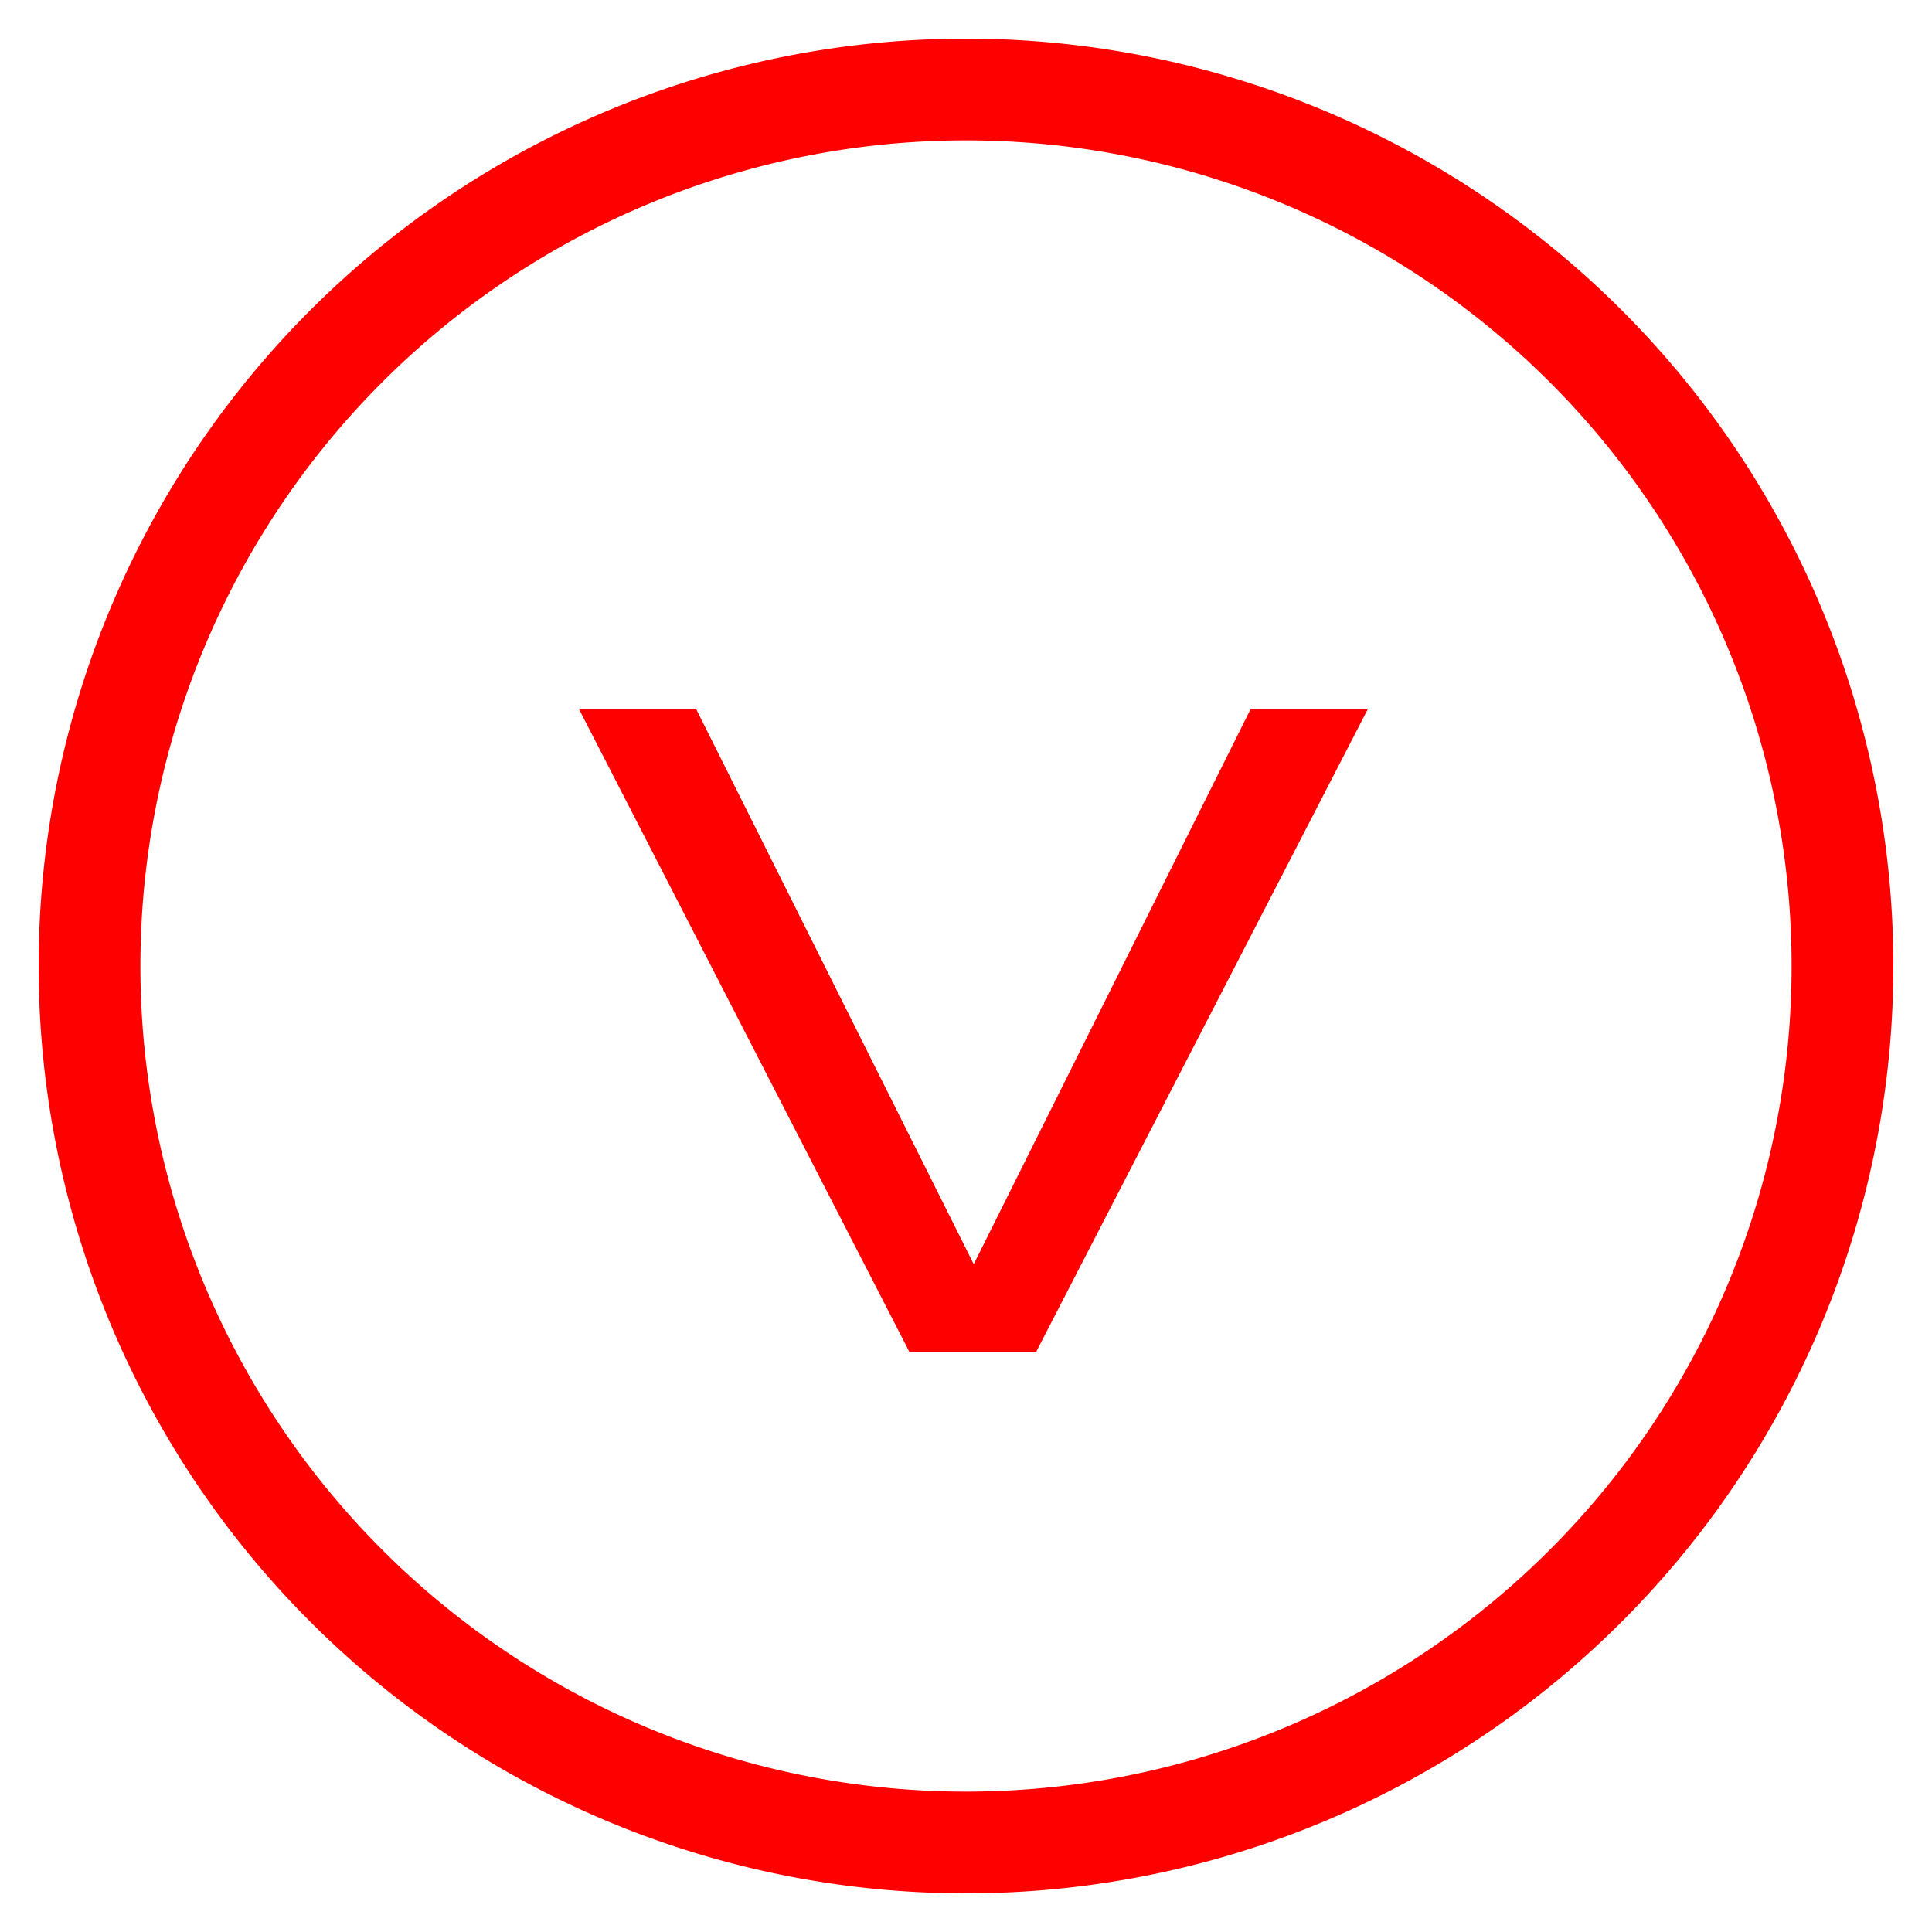 <svg xmlns="http://www.w3.org/2000/svg" xmlns:xlink="http://www.w3.org/1999/xlink" width="30" height="30" viewBox="0 0 30 30"><defs><path id="752aa" d="M440 541.4a14.4 14.4 0 1 1 0-28.8 14.4 14.4 0 0 1 0 28.8zm0-27.22a12.82 12.82 0 1 0 0 25.64 12.82 12.82 0 0 0 0-25.64z"/><path id="752ab" d="M446.24 523.01h-1.82l-4.3 8.62-4.31-8.62h-1.82l5.13 9.98h1.97z"/></defs><g><g transform="translate(-425 -512)"><use fill="#ff0000" xlink:href="#752aa"/></g><g transform="translate(-425 -512)"><use fill="#ff0000" xlink:href="#752ab"/></g></g></svg>
